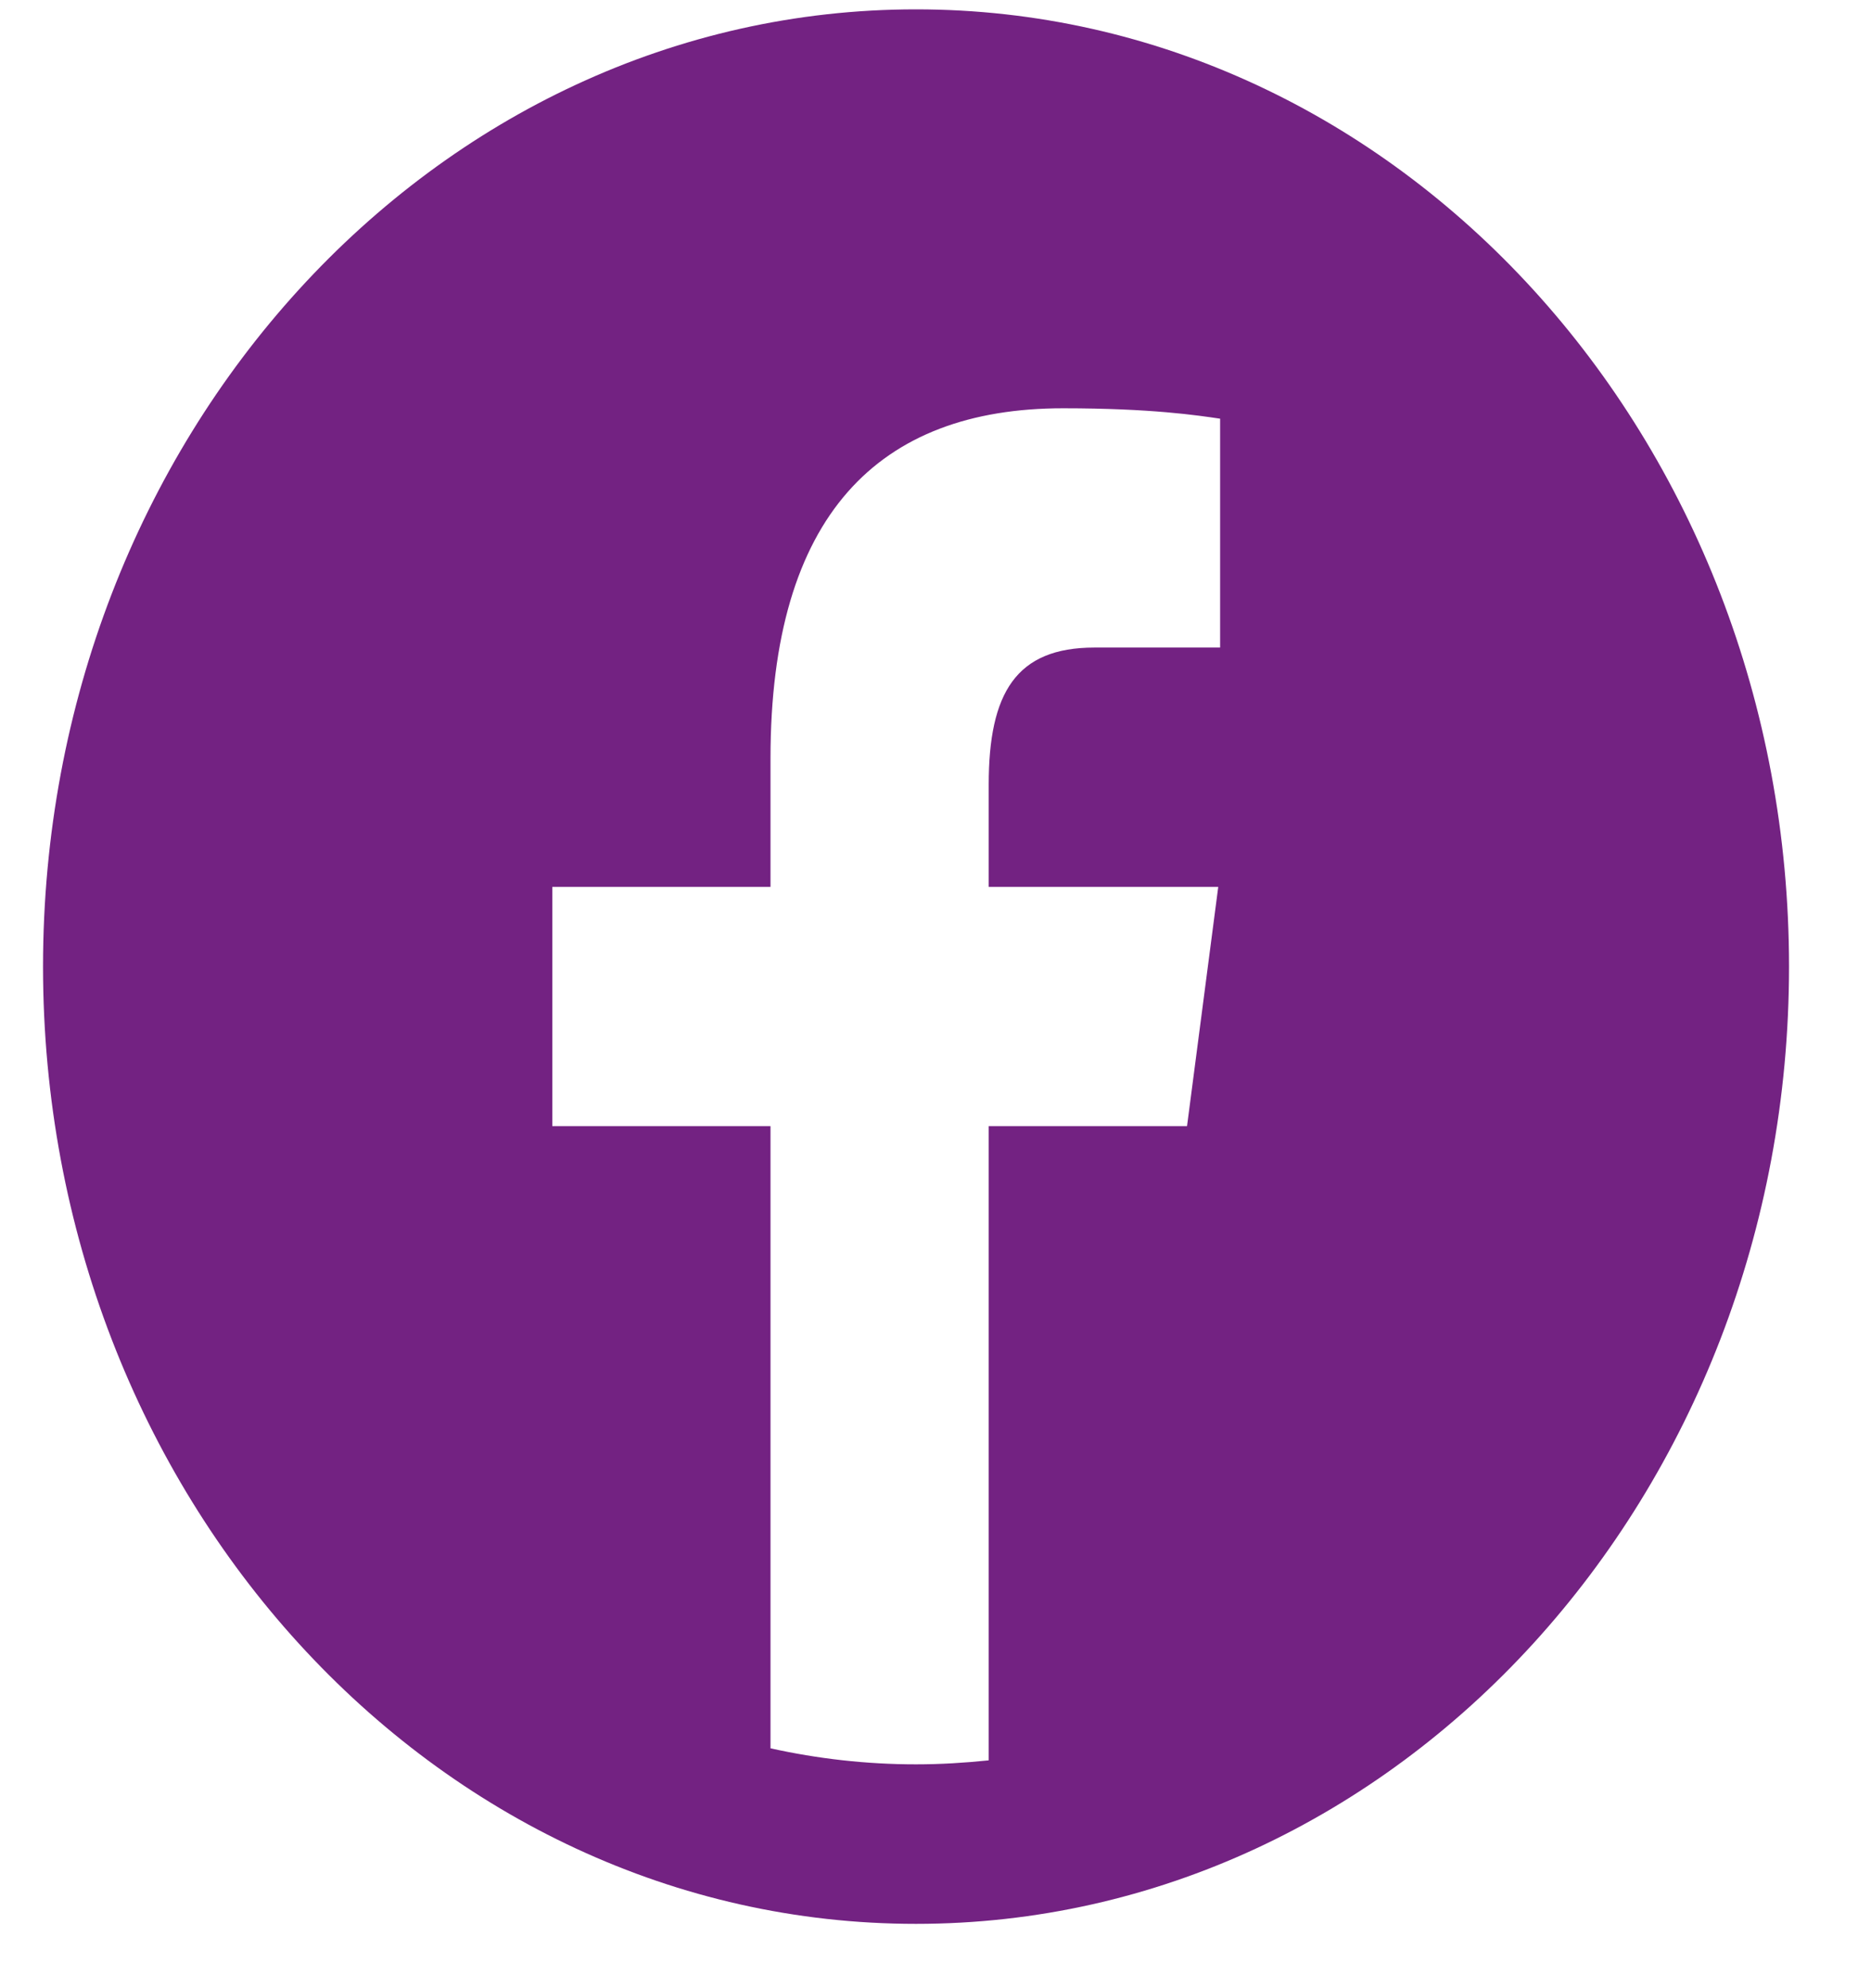 <svg width="16" height="17" viewBox="0 0 16 17" fill="none" xmlns="http://www.w3.org/2000/svg">
<path d="M7.833 0.08C3.711 0.08 0.368 3.745 0.368 8.265C0.368 12.785 3.711 16.45 7.833 16.45C11.956 16.45 15.299 12.785 15.299 8.265C15.299 3.745 11.956 0.08 7.833 0.08ZM10.434 5.537H9.359C8.689 5.537 8.455 5.924 8.455 6.709V7.583H10.418L10.151 9.629H8.455V15.052C8.251 15.073 8.044 15.086 7.833 15.086C7.407 15.086 6.991 15.038 6.589 14.949V9.629H4.723V7.583H6.589V6.484C6.589 4.404 7.514 3.491 9.091 3.491C9.846 3.491 10.245 3.552 10.434 3.58V5.537Z" fill="#732282"/>
</svg>
